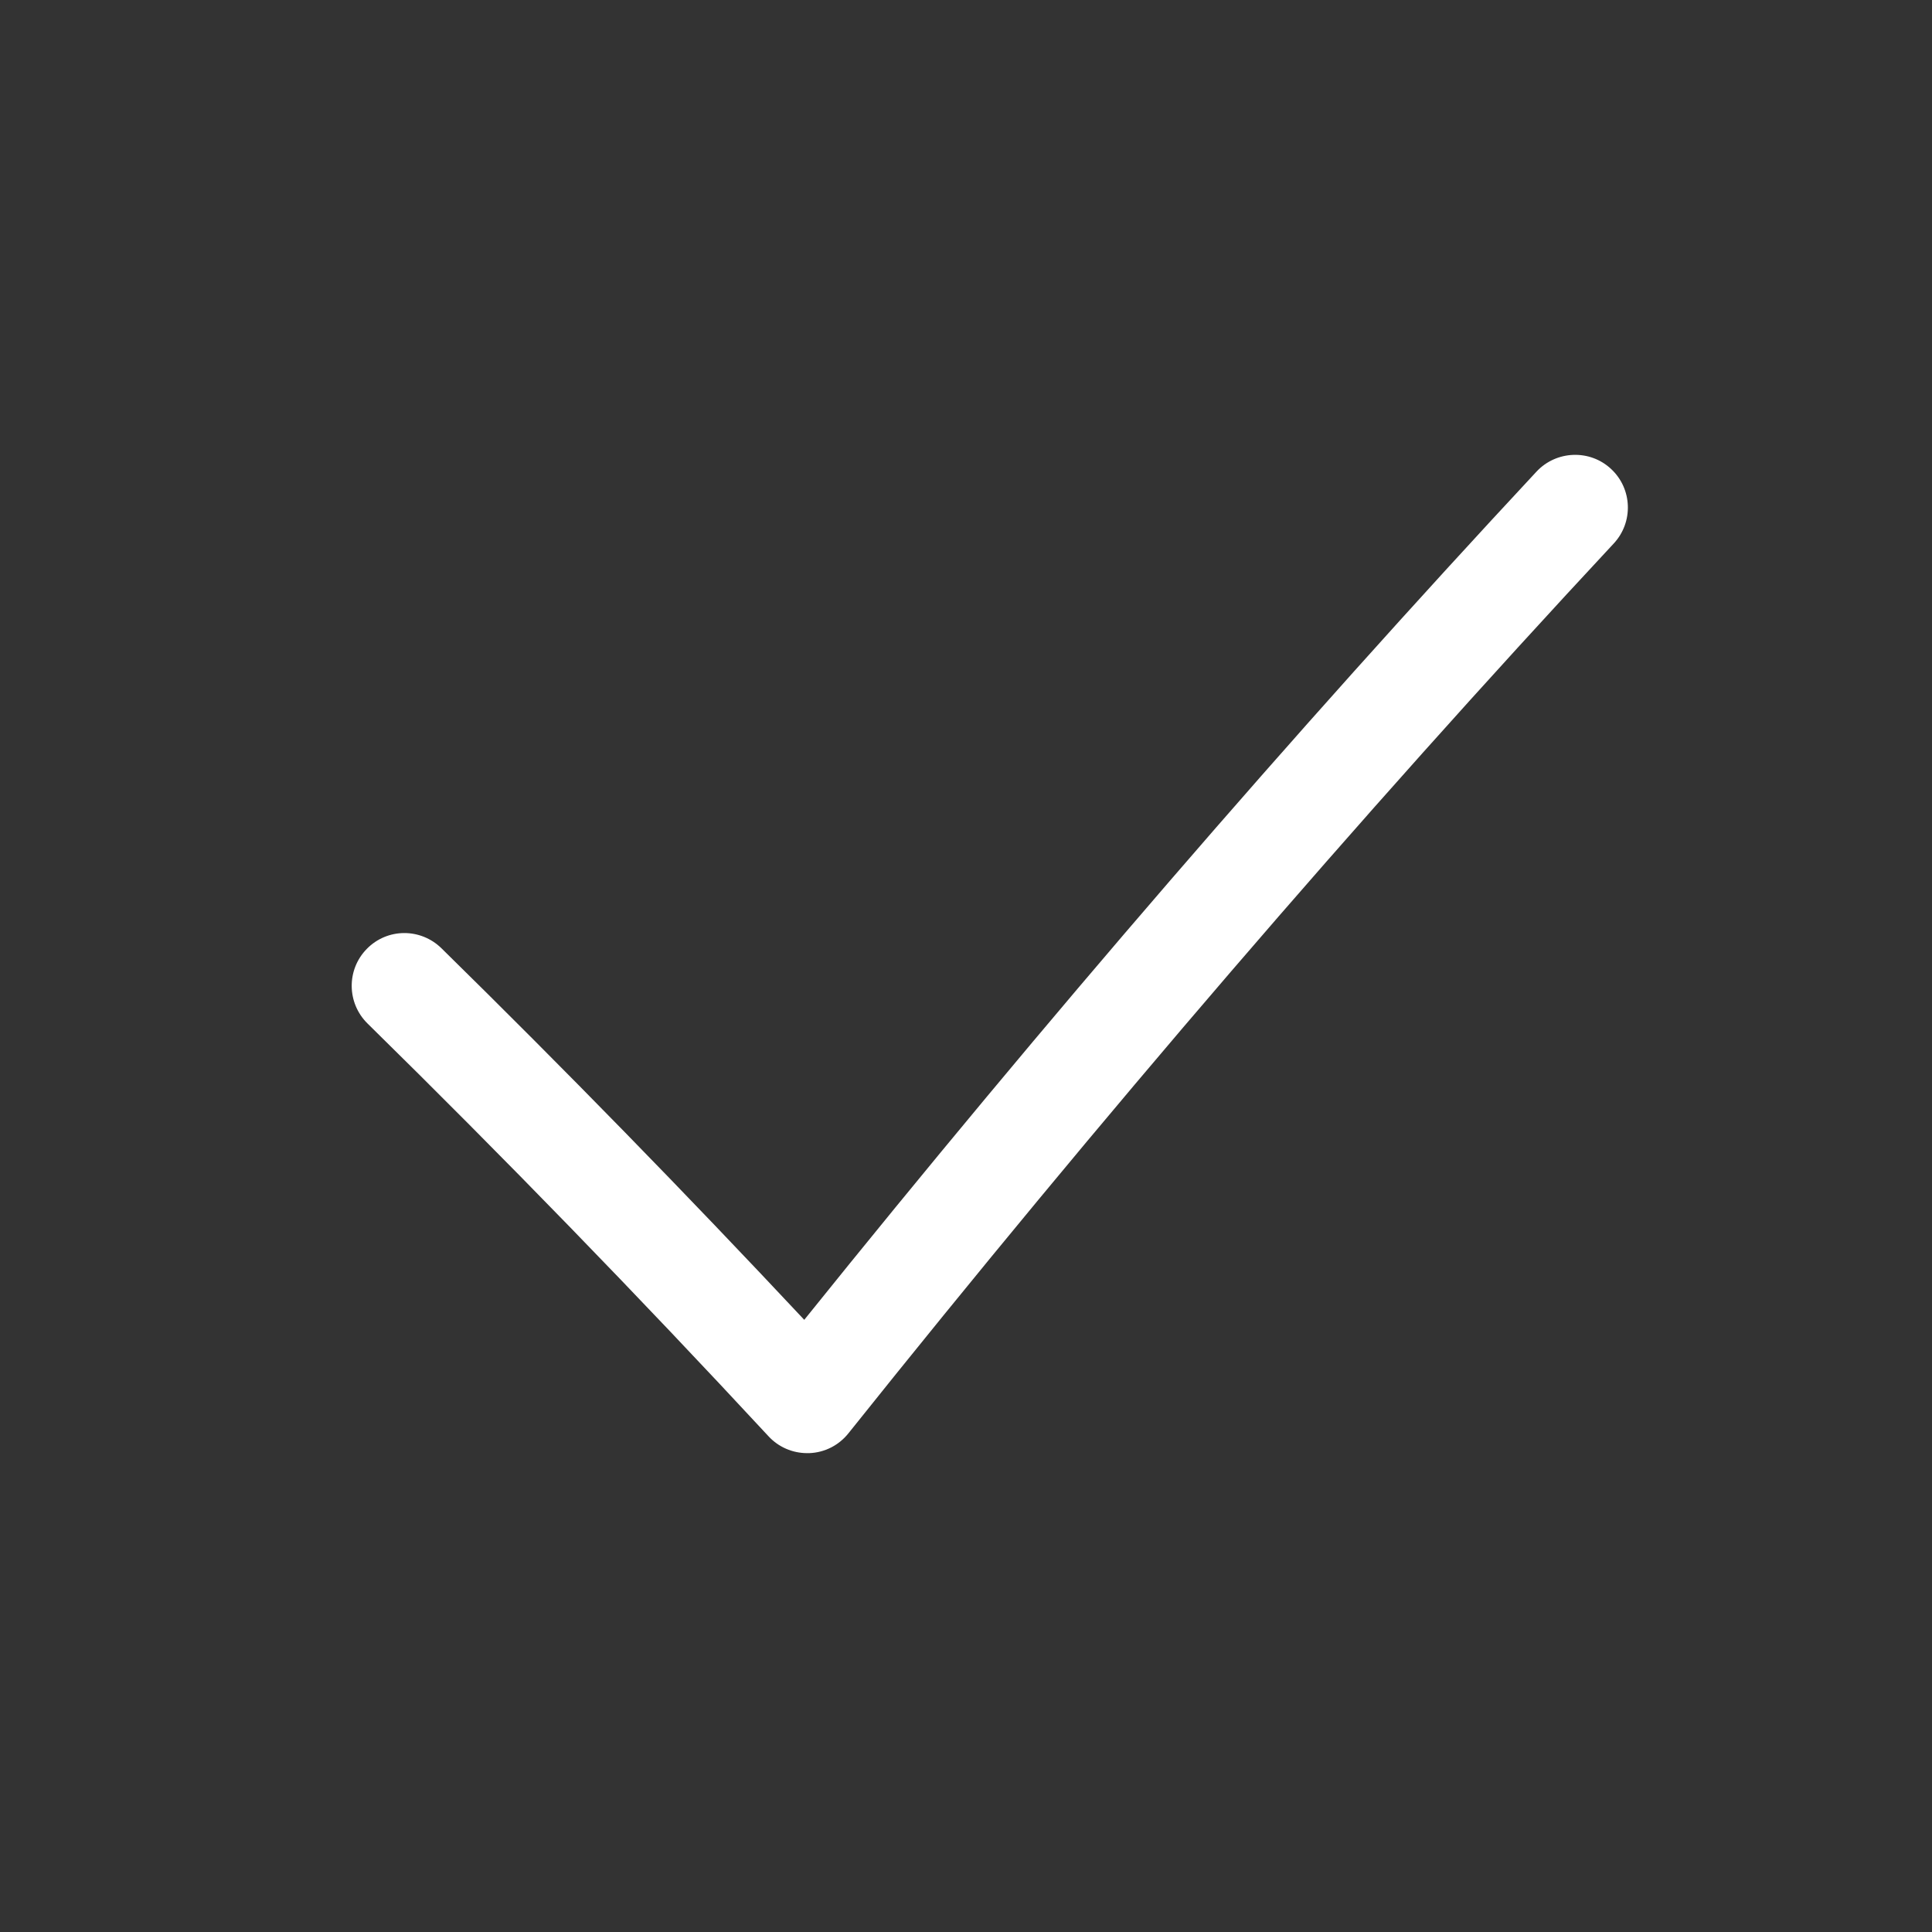 <svg width="43" height="43" viewBox="0 0 43 43" fill="none" xmlns="http://www.w3.org/2000/svg">
<rect x="0" y="0" width="43" height="43" fill="#333333" stroke="none"/>
<path d="M8.163 21.12C7.71 21.582 7.717 22.324 8.18 22.78C11.204 25.75 14.207 28.842 17.104 31.966C17.327 32.208 17.639 32.342 17.965 32.342C17.979 32.342 17.994 32.342 18.01 32.342C18.353 32.33 18.67 32.168 18.883 31.901C24.525 24.839 30.256 18.173 35.916 12.097C36.358 11.623 36.332 10.879 35.858 10.438C35.386 9.996 34.639 10.024 34.198 10.496C28.781 16.312 23.302 22.658 17.9 29.375C15.265 26.562 12.556 23.787 9.826 21.106C9.361 20.65 8.619 20.653 8.163 21.12Z" fill="white"/>
</svg>
